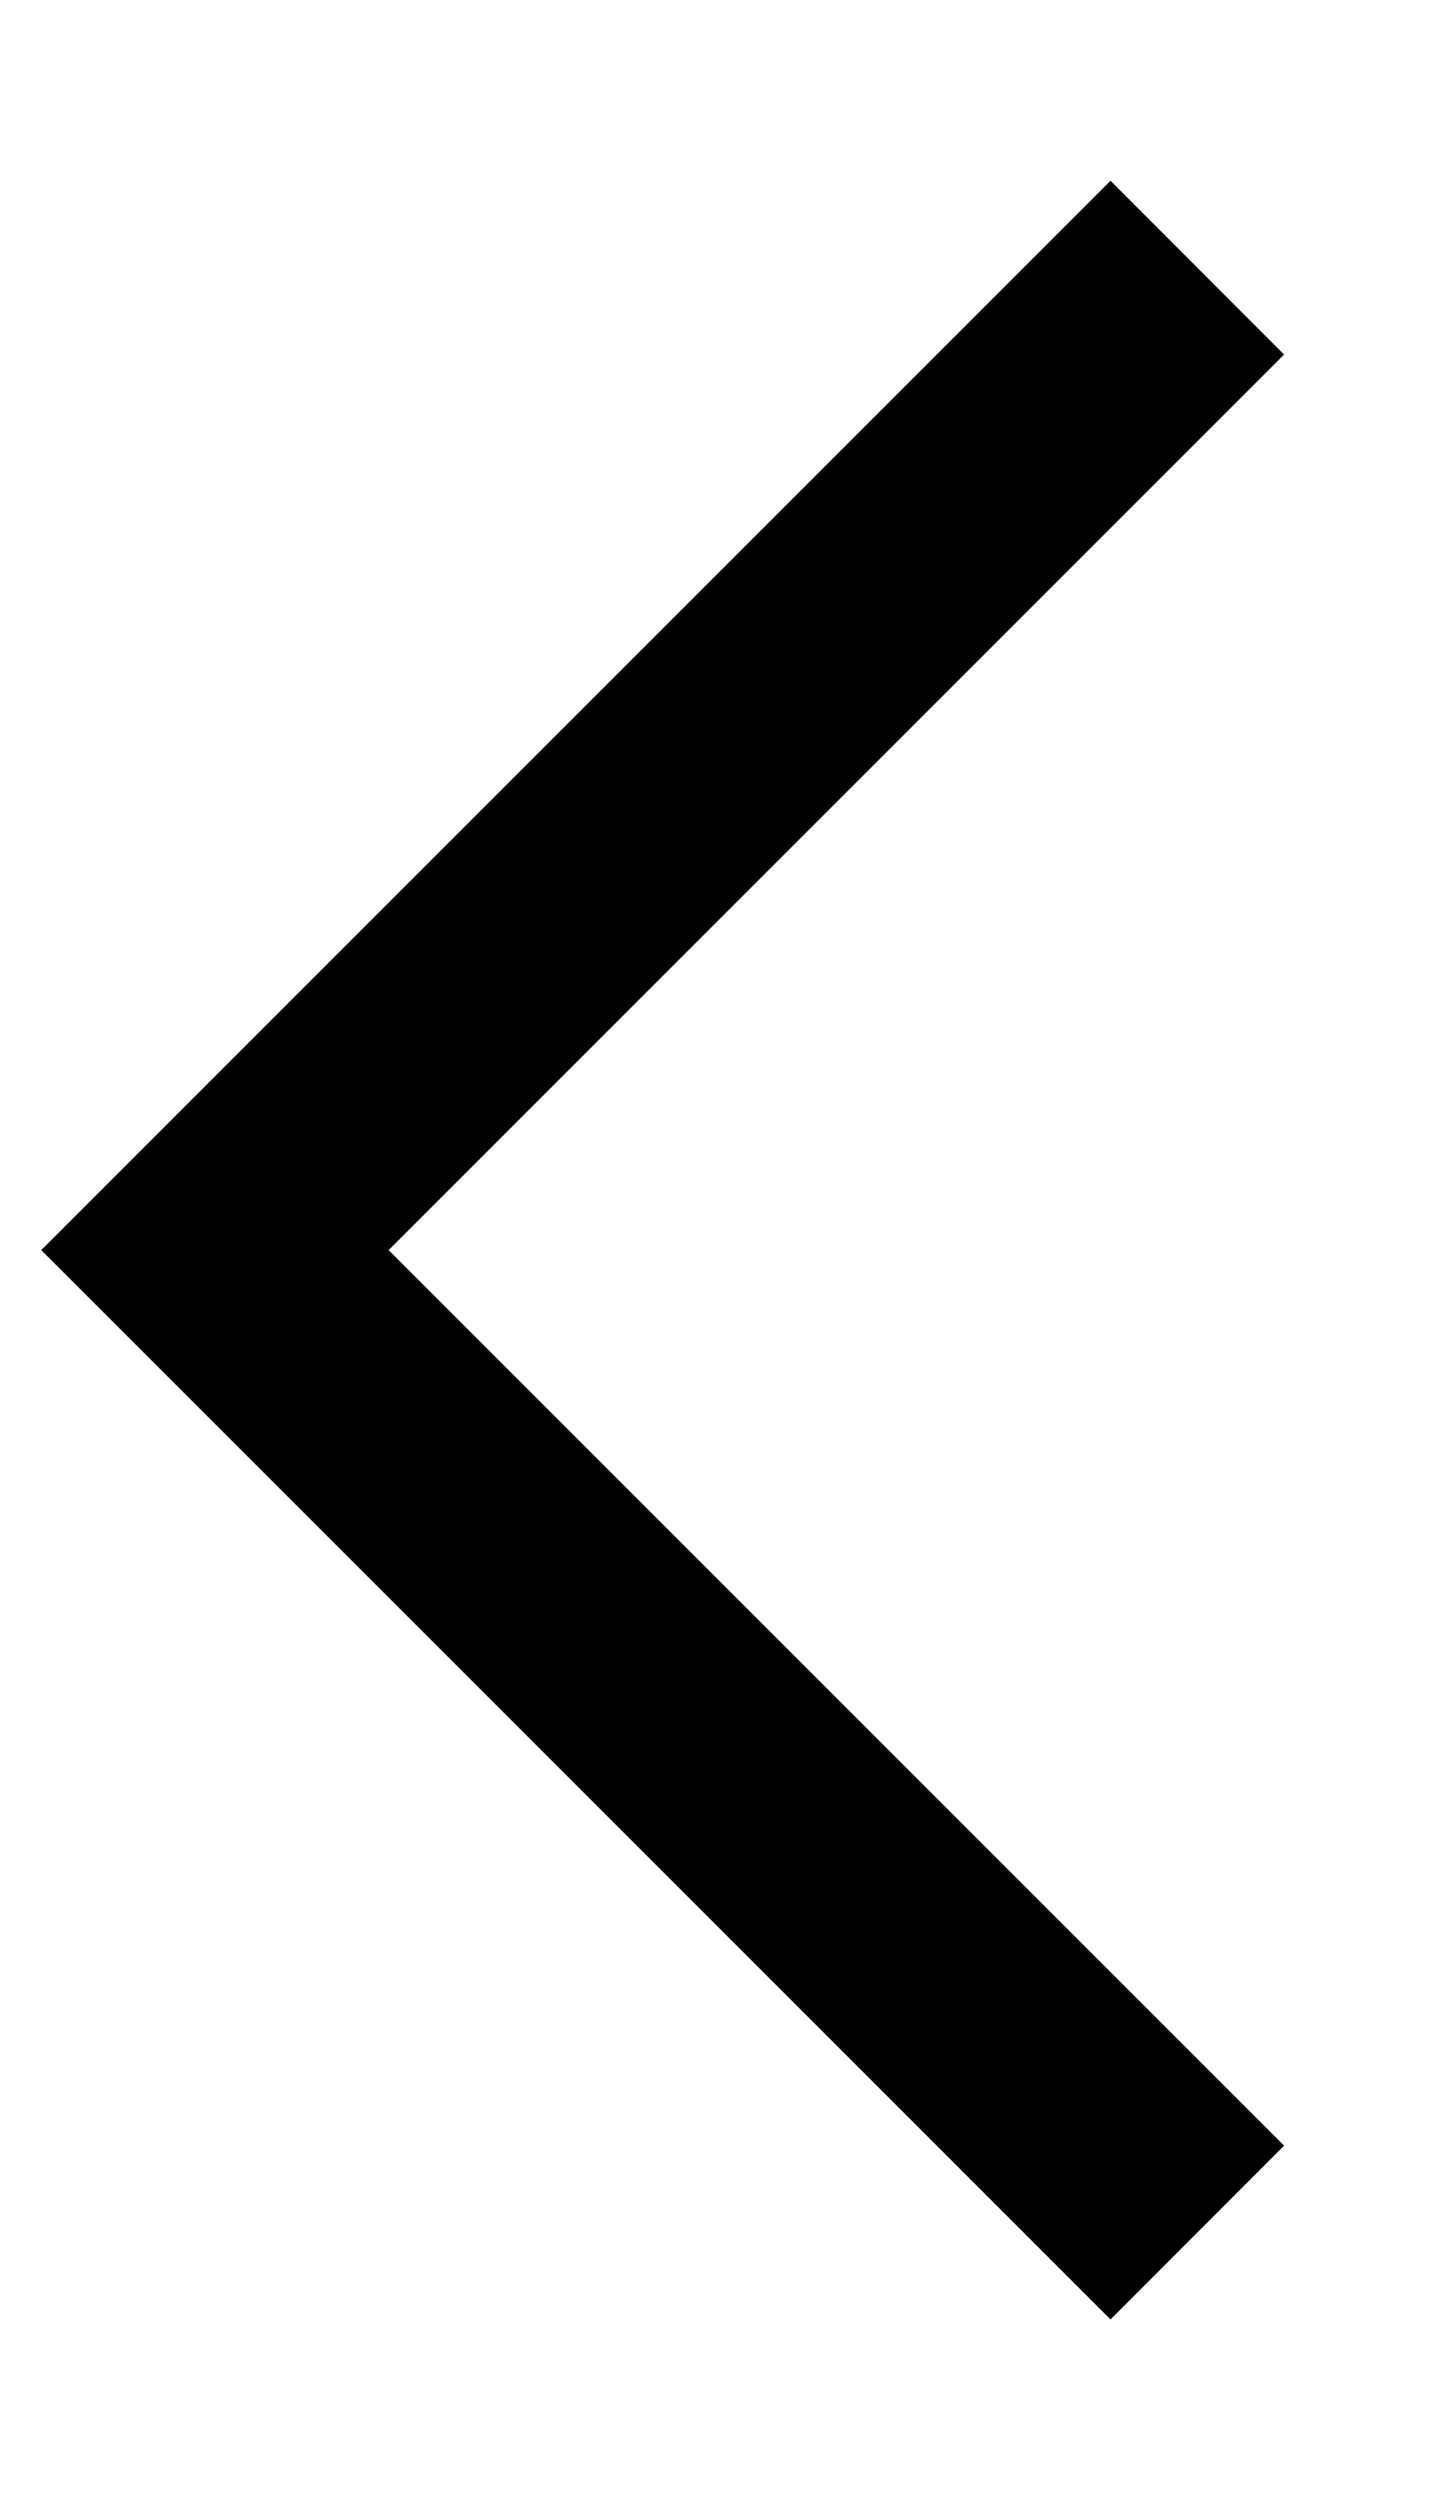 <svg width="0.58em" height="1em" viewBox="0 0 7 12" fill="none" xmlns="http://www.w3.org/2000/svg">
<path fill-rule="evenodd" clip-rule="evenodd" d="M6.199 10.323L5.361 11.162L0.199 6L5.361 0.838L6.199 1.677L1.876 6L6.199 10.323Z" fill="currentColor"/>
</svg>
